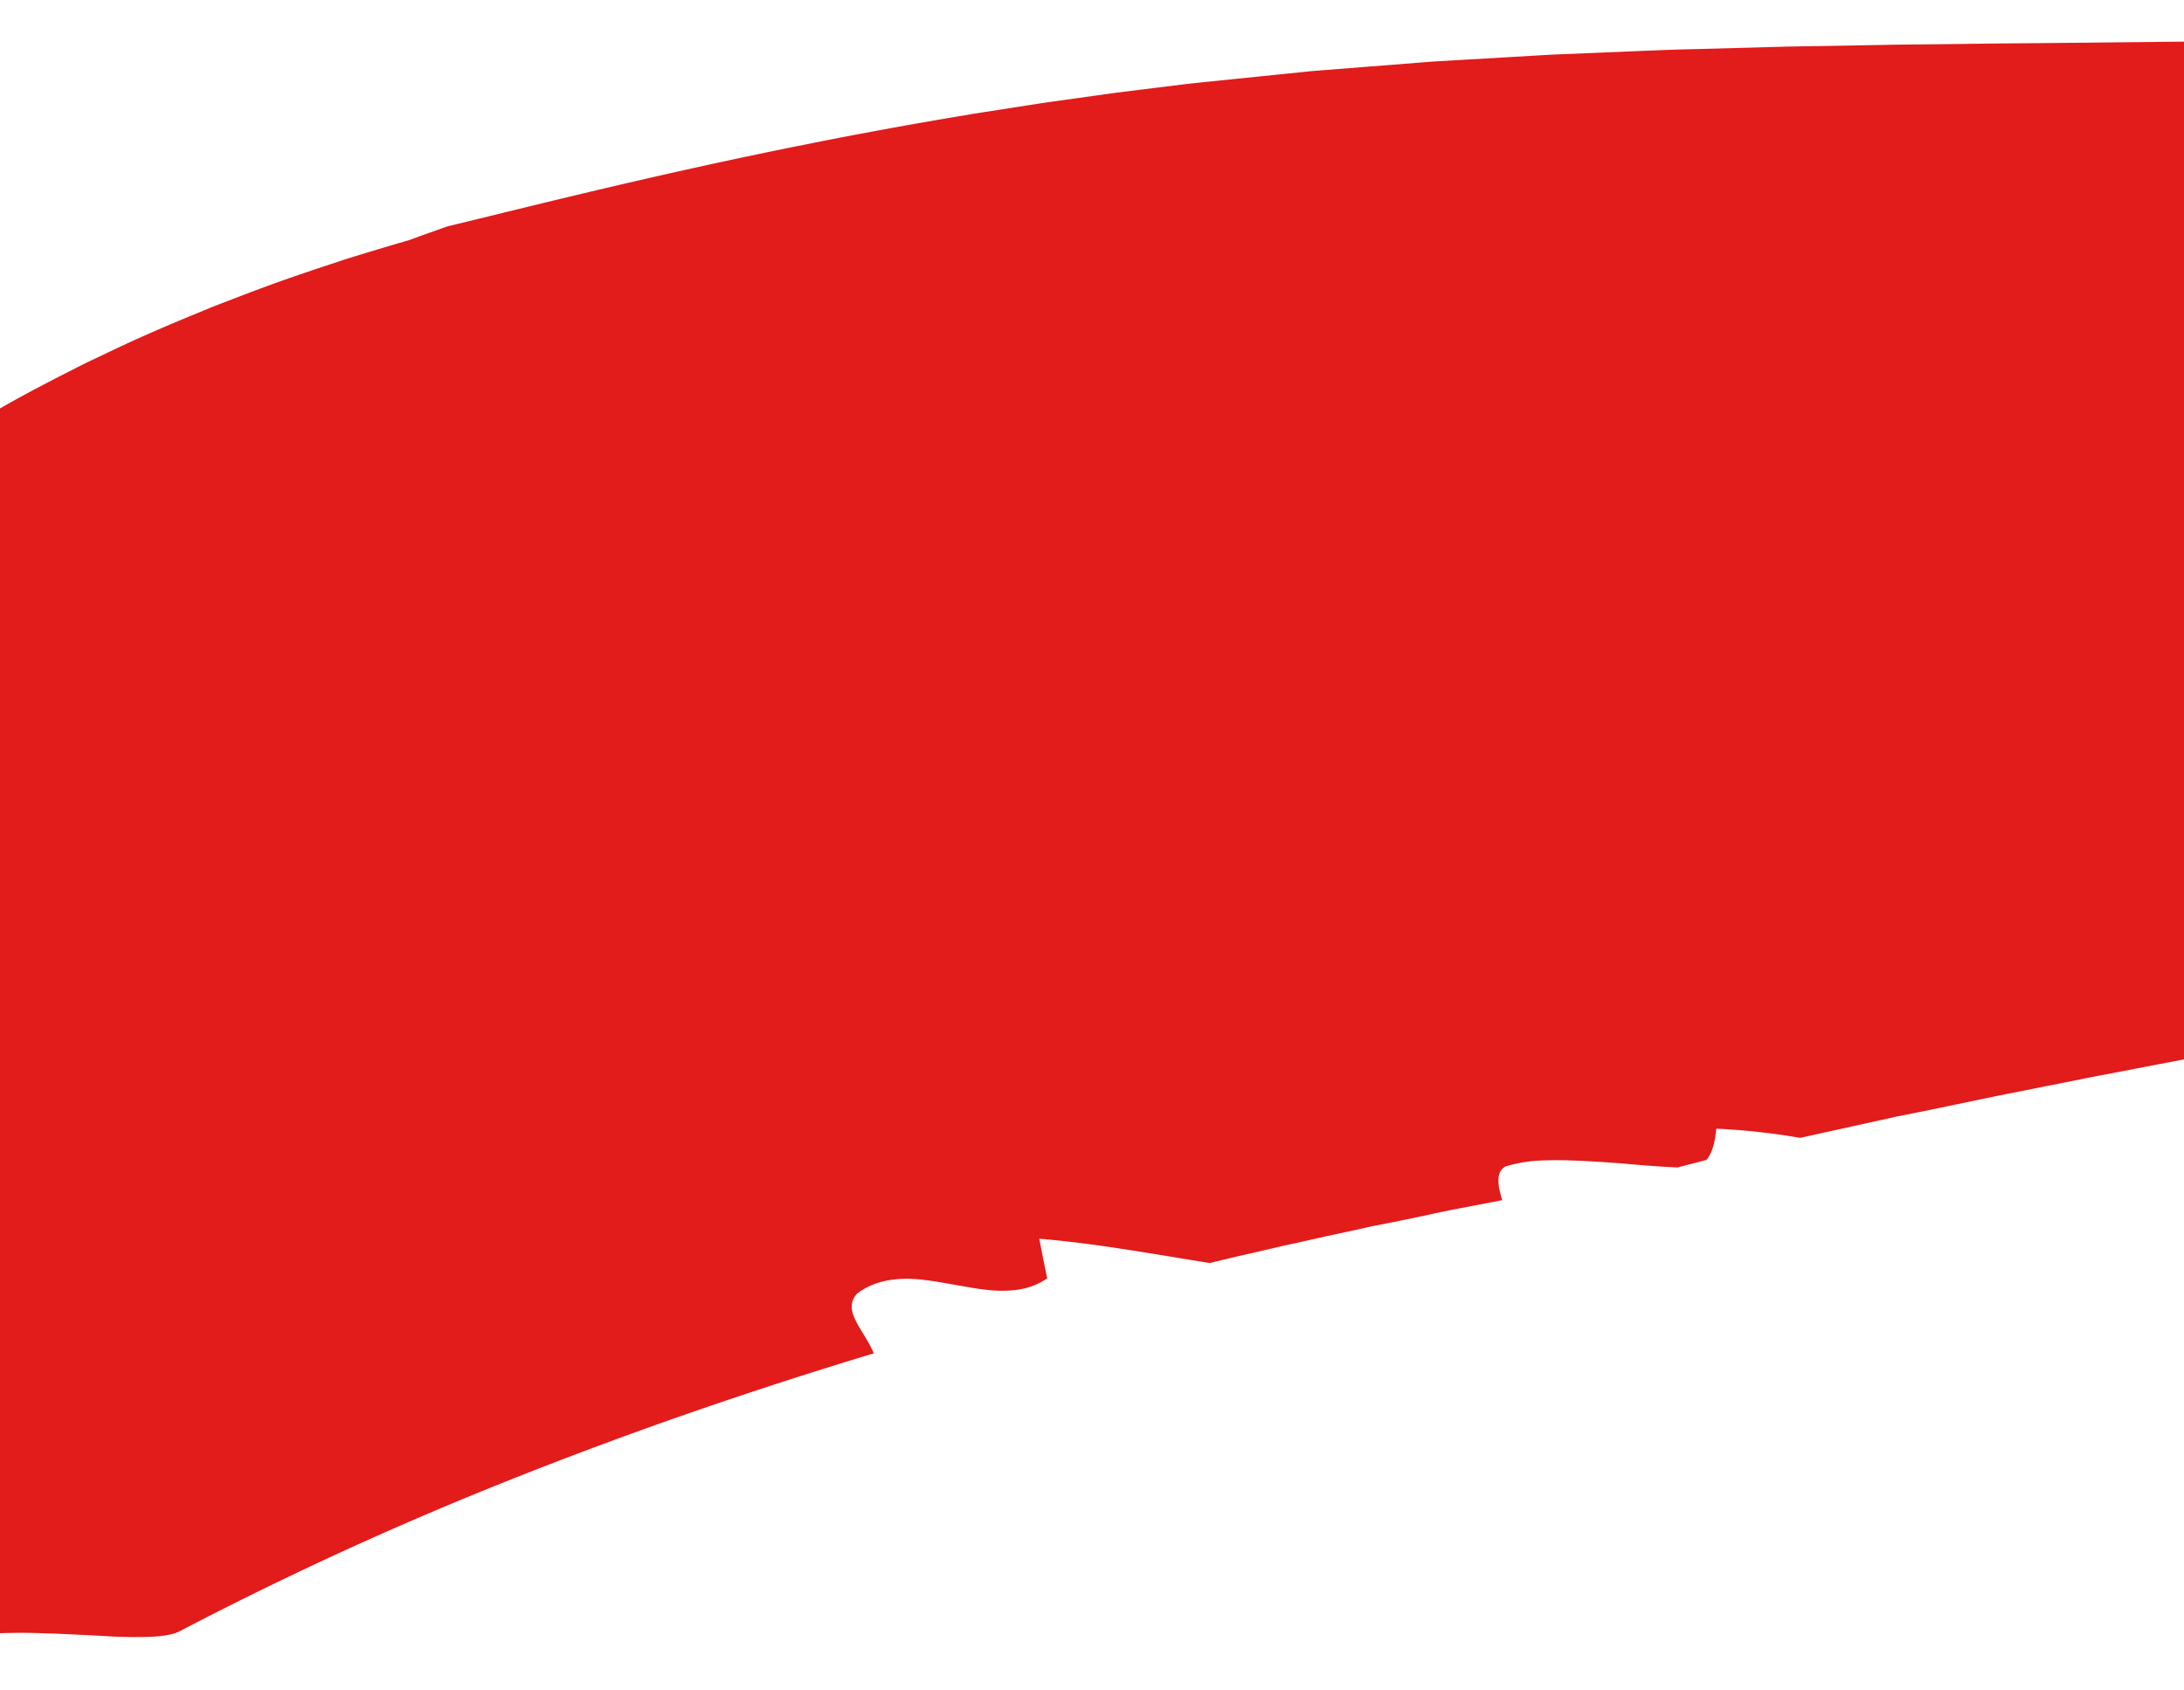 <svg id="Camada_1" data-name="Camada 1" xmlns="http://www.w3.org/2000/svg" xmlns:xlink="http://www.w3.org/1999/xlink" viewBox="0 0 1080 836"><defs><style>.cls-1{fill:none;}.cls-2{clip-path:url(#clip-path);}.cls-3{fill:#e21b1b;}</style><clipPath id="clip-path"><rect class="cls-1" x="-5.58" y="-21.62" width="1093.58" height="893.62"/></clipPath></defs><title>image</title><g class="cls-2"><path class="cls-3" d="M432.07,669.4c-4.65-11.55-15.93-20.9-8.33-29.44,6.66-5.16,14.32-7.06,22.32-7.4s16.5,1.27,24.84,2.71,16.71,3.2,24.59,3.17c2,0,3.92-.09,5.85-.27a37.75,37.75,0,0,0,5.7-1,33,33,0,0,0,10.8-4.88c-1.36-6.52-2.63-13-3.91-19.57,27.42,2.21,56.15,7.53,84.3,12l8.83-2.11,4.41-1.08,4.43-1q8.85-2,17.69-4.11,8.88-1.9,17.74-3.93l4.43-1,4.44-.94,8.88-1.91,8.88-2,9.14-1.79q9.15-1.81,18.29-3.76c12-2.76,24.86-4.9,37.45-7.46-2.07-7.07-3.41-13.63,1.49-16.61a63.39,63.39,0,0,1,8.33-2c1.46-.25,3-.47,4.48-.65s3.16-.26,4.78-.34c6.5-.32,13.46-.17,20.72.18,3.64.18,7.35.41,11.11.66l5.7.39c1.92.13,3.93.34,5.91.5,7.95.7,16.07,1.34,24.25,1.68l14.25-3.72c3.62-4.3,4.39-11.18,4.86-15.44a332.58,332.58,0,0,1,41.47,4.53l31.72-7,16-3.54L954.25,549l32.93-6.86,33.77-6.71,8.48-1.7c2.82-.57,5.66-1.13,8.57-1.68l17.33-3.32,34.94-6.71,71.88-13.5,74.07-14,37.93-7.32,19.06-3.69,19.32-3.88,38.81-7.84,39.36-8.34,9.85-2.09c3.3-.7,6.64-1.48,10-2.22l20-4.5,20-4.51,5-1.13,5.09-1.2,10.18-2.41c22.73-9.69,45.15-19.91,67.14-29,22-9.32,43.61-17.54,64.93-23.85,31.92-6.84,68.88-10,106.15-13.26s74.79-6.73,106.75-12.93c-7.66-16.26-4.46-32.79,3.1-49.22,1.9-4.09,4.06-8.25,6.4-12.42s4.88-8.33,7.5-12.47,5.36-8.24,8-12.47l8-12.56c2.63-4.18,5.2-8.31,7.58-12.46s4.58-8.38,6.55-12.52a123.53,123.53,0,0,0,5.13-12.32c.71-2,1.35-4.05,1.89-6.08s1-4.07,1.33-6.09c2.83-16.16-.58-31.47-14-45.89l13.66-3.93c4.66-1.5,9.45-3.07,14.22-4.72,2.39-.82,4.77-1.66,7.12-2.52s4.61-1.85,6.86-2.8c4.5-1.9,8.83-3.86,12.84-5.87,7.89-4.2,14.45-8.67,18.55-13.18s5.54-9.36,3.56-14a313.91,313.91,0,0,1-15.17-44.32,248.91,248.91,0,0,1-7.77-47.62c-.21-4-.45-8.12-.51-12.17s0-8.13.17-12.17q.13-3,.37-6.05c.16-2,.32-4,.5-6.08.34-4.07.83-8.13,1.46-12.15a224,224,0,0,1,5.09-24c.28-1,.58-1.95.87-2.94s.55-2,.83-3c.57-2,1.17-4,1.83-6,1.28-4,2.87-7.76,4.28-11.75a27.33,27.33,0,0,1,6.41-6.67l1-.71,1-.74c.65-.49,1.31-1,2-1.41,1.37-.92,2.82-1.78,4.33-2.59s3.09-1.59,4.7-2.33,3.1-1.55,4.7-2.28c3.16-1.48,6.48-2.8,9.62-4.14s6-2.78,8.71-4.13c1.36-.67,2.66-1.34,3.87-2a36.17,36.17,0,0,0,3.16-2.17c3.81-2.91,5.92-5.89,4.83-9.23-.2-7-4.72-10-11.4-11.06-.84-.13-1.71-.23-2.61-.31a1.62,1.62,0,0,1-.61-.12l-.57-.18-1.15-.33c-1.55-.44-3.14-.83-4.77-1.2-3.27-.74-6.65-1.38-10-2s-6.64-1.34-9.76-2.16a56.89,56.89,0,0,1-8.92-3.12c-5.39-2.49-9.51-5.93-11.38-11-15,9.6-30.41,18.75-47,27.78-1,.56-2,1.18-3.1,1.71l-3.23,1.64c-2.15,1.11-4.27,2.23-6.37,3.38-1,.59-2.2,1.09-3.3,1.65l-3.32,1.64c-2.23,1.09-4.35,2.26-6.61,3.35s-4.61,2.15-6.89,3.25-4.48,2.26-6.92,3.29-4.75,2.14-7.11,3.24c-1.19.54-2.31,1.12-3.55,1.64l-3.7,1.57a886.66,886.66,0,0,1-135.55,46.38,1177.31,1177.31,0,0,1-167.6,30.09c-7.56.73-15,1.56-22.68,2.22l-11.45,1-5.74.48-5.79.4c-7.72.52-15.43,1.1-23.26,1.46l-11.71.61-12.37.41c-16.61.5-33,1.14-50.33,1.1L1345.73,5c-8.71-.06-17.62-.24-26.44-.38a186.61,186.61,0,0,1-24.38,5.17c-10.38,1.51-22.73,2.91-36.8,4.19-3.53.31-7.09.65-10.91.92l-11.76.8q-12.07.78-25.33,1.46l-6.69.34-6.9.31-14.36.54q-14.64.52-30.26.95c-10.53.28-21.57.5-32.78.71l-34.82.54-75.59.78-19.91.17-20.51.26L947.55,22l-10.44.1-10.7.21-43.17.75L838.8,24.28c-14.75.29-30.11,1.08-45.26,1.67l-22.78.94c-3.76.12-7.66.38-11.51.6l-11.57.68L724.6,29.52l-11.51.67c-1.92.12-3.82.2-5.76.35L701.5,31l-46.33,3.66-5.75.45c-1.91.16-3.87.39-5.8.58L632,36.87l-23,2.36c-7.64.8-15.2,1.52-22.79,2.38l-22.74,2.81-11.25,1.4L541.1,47.37l-22,3.07c-7.26,1.07-14.43,2.23-21.56,3.32L486.9,55.42l-5.27.82-5.23.9C365,75.65,274.23,99.21,221.15,112c-6.17,2.23-12.36,4.34-18.46,6.66q-10.66,3.09-21.55,6.4c-3.62,1.11-7.27,2.21-10.91,3.37l-10.93,3.62q-11,3.67-22,7.54-11,4-22,8.25c-3.67,1.41-7.35,2.81-11,4.27l-10.93,4.51c-7.27,3-14.54,6.11-21.75,9.3s-14.3,6.56-21.38,9.92c-3.54,1.69-7.08,3.34-10.57,5.1l-10.39,5.29c-6.89,3.57-13.74,7.13-20.44,10.82s-13.25,7.52-19.72,11.33c-3.23,1.91-6.45,3.8-9.61,5.76l-9.35,5.93q-9.25,5.94-18.12,12T-65,244.42c-5.53,4.13-10.92,8.24-16,12.52-10.24,8.5-19.86,16.87-28.39,25.54-29,35.08-54.31,74.2-77.37,113,12.16-.83,24.15-1.1,35.54-1.2,5.71,0,11.28,0,16.73.14s10.82.44,16,.78c-4.69,2.6-9.46,5.13-14,7.81s-9.13,5.32-13.54,8-8.72,5.28-12.77,8-7.9,5.38-11.51,8-7,5.31-10,7.92a84.85,84.85,0,0,0-8,7.84c-4.63,5.18-7.77,10.19-8.93,15a138.4,138.4,0,0,0-8.51,13.15,104.62,104.62,0,0,0-5.76,11.52,61.44,61.44,0,0,0-3.29,10,37,37,0,0,0-.95,8.62c.14,10.63,5.71,17.84,14.63,23.29s21.17,9.06,35,12.74,29,7.08,43.92,11.91c16.78,1.77,24.19,13.41,33.08,24.11s19.17,20.51,40.55,19.45l-14.13,8.73c-4.26,2.66-8.27,5-12.15,7.57l-12,7.75c-4.22,2.74-8.83,5.63-13.94,9.11a6,6,0,0,0,5.76,2.68,12.58,12.58,0,0,0,3.68-1,29.66,29.66,0,0,0,4.16-2.11c5.8-3.47,12.48-9.36,19.15-14.63s13.42-9.81,18.89-10.91,9.73,1.32,11.79,10.16c-12.21,3.57-21.84,11.32-30.53,20.12-4.33,4.4-8.69,8.81-13,13.19A93.22,93.22,0,0,1-95,654.93c6.59,3.9,14.49,3.29,22.85.54a123.37,123.37,0,0,0,12.93-5.32c4.39-2.09,8.8-4.41,13.12-6.68,17.46-8.94,33.74-16.77,41.2-5.12-1.65,2.92-7.35,4.94-14.8,6.75s-16.69,3.37-25,5.71-16,5.07-20.15,9.16-5,9.32.1,16.32c2.05,2.81,8,.94,14.53-2.43a212.69,212.69,0,0,0,19-11.21q-4.83,4.64-9.13,9.22c-2.88,3-5.57,6.06-8,9.12a145.1,145.1,0,0,0-12.27,17.62c-6.33,11.46-9.34,21.67-8.26,30s6.14,14.61,15.54,18.11a48.14,48.14,0,0,0,7.88,2.1,72.63,72.63,0,0,0,9.64,1.09,137.93,137.93,0,0,0,24.5-1.24,105.5,105.5,0,0,1-15.69,8.5l-9.13,4.07-9.3,4.29c-12.53,5.74-24.34,12.59-31.22,21.39.17.12.36.16.55.27,4.74-3.18,12.13-6.63,19.34-10,3.57-1.73,7.24-3.33,10.45-5a59.66,59.66,0,0,0,8.15-4.71c-5.13,3.76-10.37,7.45-15.47,11.27l-15.26,11.53c5.16,2.08,10.45,4,15.81,5.77a131.7,131.7,0,0,0,14.82-5.18A64,64,0,0,0-25,783.77l-10.14,7.31c-3.36,2.46-6.64,5-10,7.51,6.53,1.94,13.15,3.69,19.77,5.25s13.38,3,20,4.24c4.82-.27,9.73-.4,14.63-.43s9.92.13,14.79.28,9.72.4,14.4.62l6.89.33,6.7.37a220.47,220.47,0,0,0,23,.32c6.48-.35,11.64-1.24,14.81-3.25a1749.77,1749.77,0,0,1,168.4-76.74C315.56,706.94,373.63,687.07,432.07,669.4Z"/></g></svg>